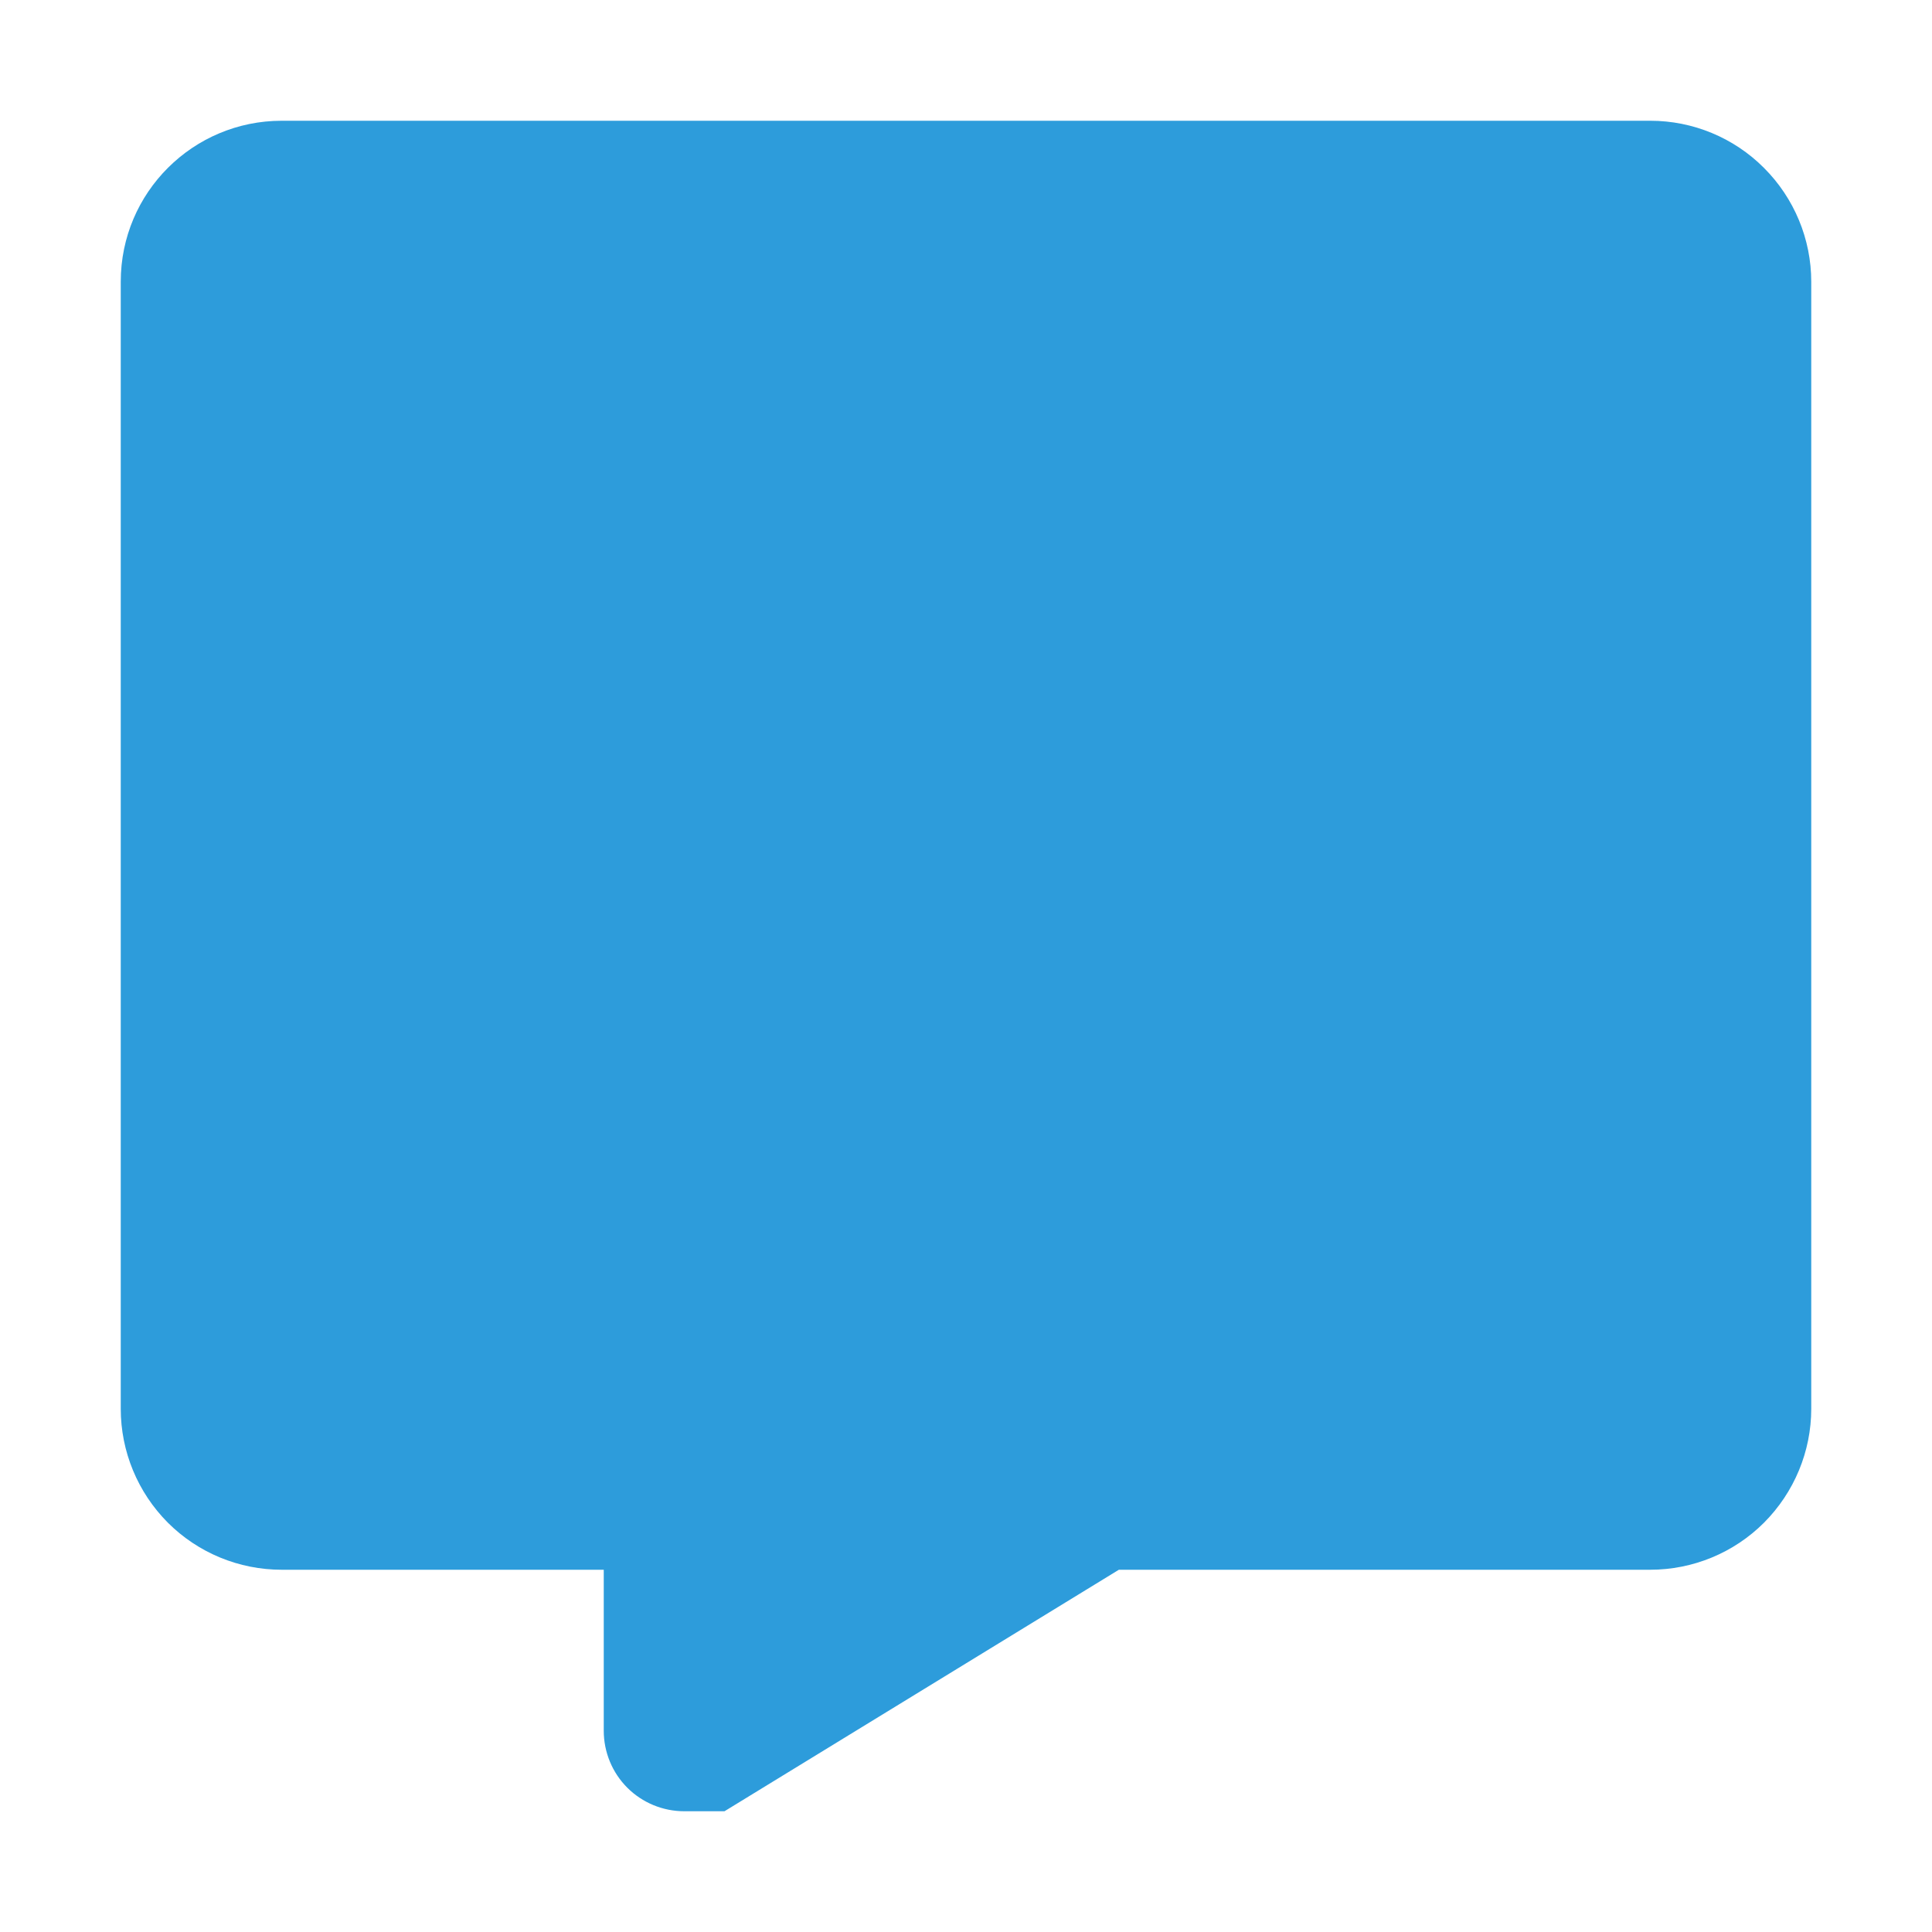 <svg width="16" height="16" viewBox="0 0 16 16" fill="none" xmlns="http://www.w3.org/2000/svg">
<path d="M5.667 15C5.49 15 5.32 14.93 5.195 14.805C5.07 14.68 5 14.51 5 14.333L5 13H2.333C1.979 13 1.64 12.86 1.39 12.61C1.14 12.359 1 12.02 1 11.667L1 2.333C1 1.593 1.6 1 2.333 1H13.667C14.02 1 14.359 1.14 14.609 1.391C14.859 1.641 15 1.98 15 2.333L15 11.667C15 12.02 14.859 12.359 14.609 12.61C14.359 12.86 14.02 13 13.666 13H9.266L6 15H5.667Z" fill="#2D9CDB"/>
</svg>
